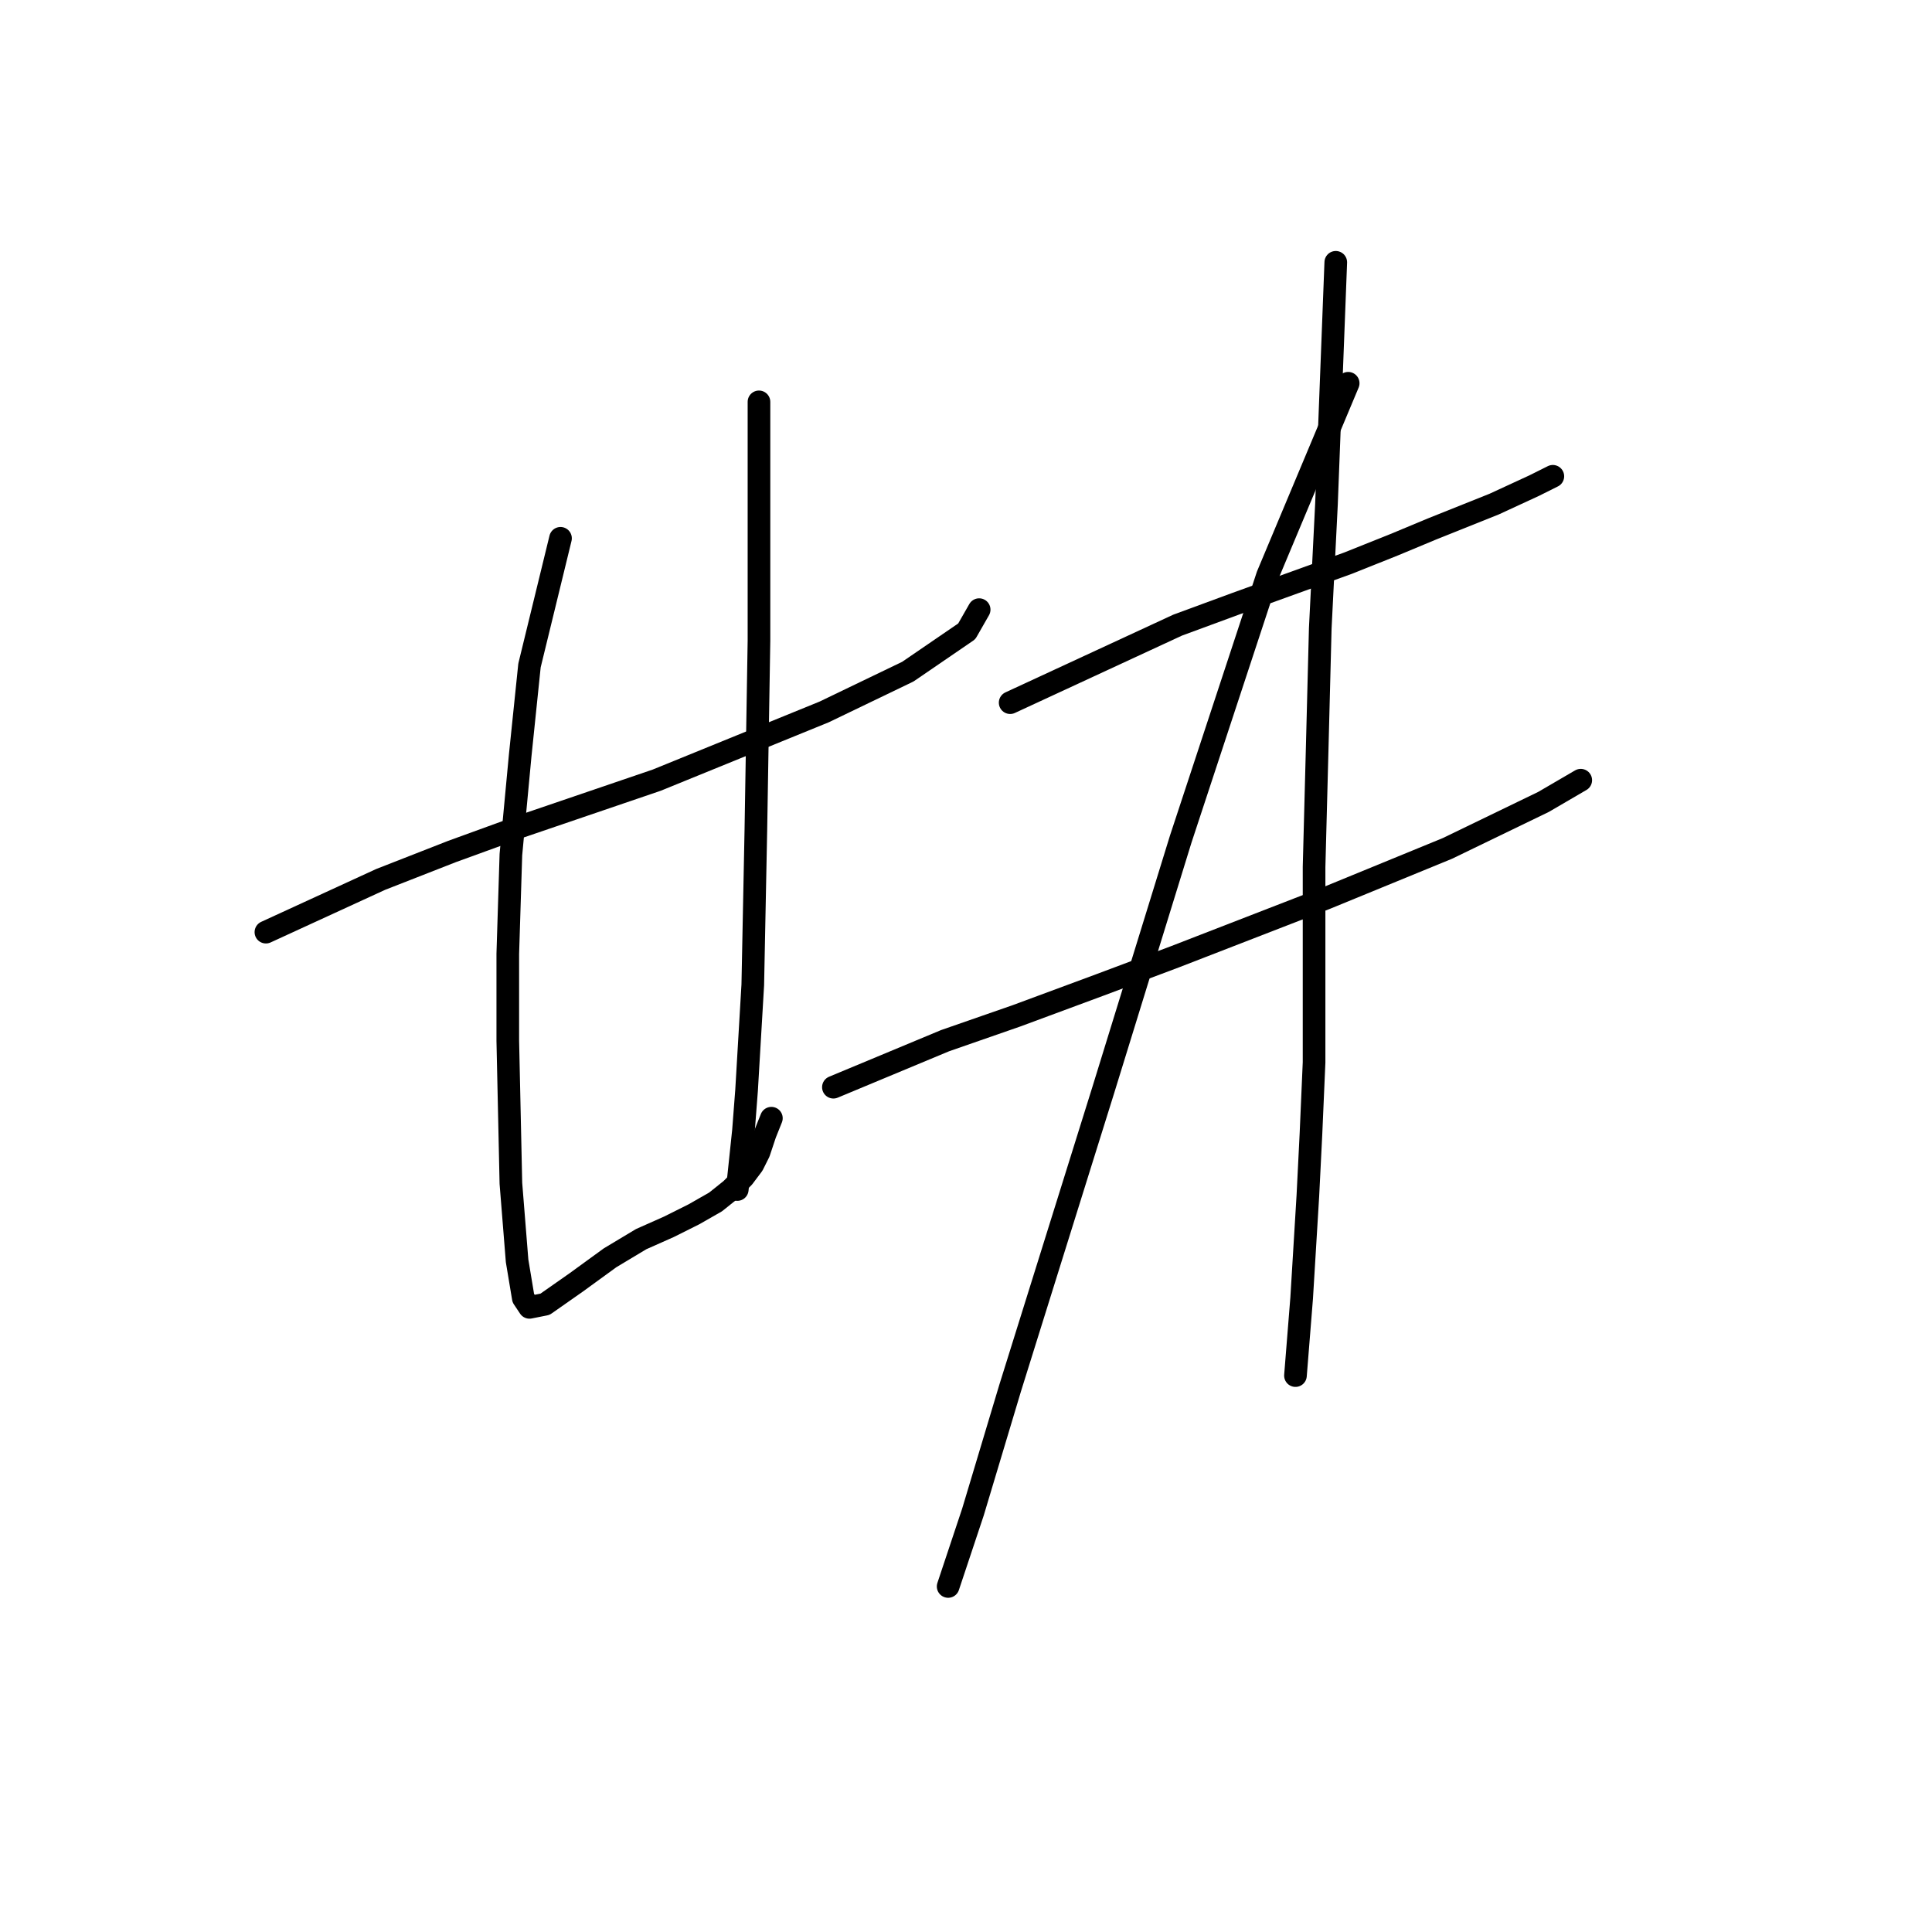 <?xml version="1.0" standalone="no"?>
    <svg width="256" height="256" xmlns="http://www.w3.org/2000/svg" version="1.1">
    <polyline stroke="black" stroke-width="3" stroke-linecap="round" fill="transparent" stroke-linejoin="round" points="35.234 123.514 50.438 116.528 59.889 112.83 68.929 109.543 87.008 103.379 109.197 94.339 120.292 88.998 128.099 83.656 129.743 80.78 129.743 80.78 " />
        <polyline stroke="black" stroke-width="3" stroke-linecap="round" fill="transparent" stroke-linejoin="round" points="74.27 71.329 70.161 88.176 68.929 100.092 67.696 113.241 67.285 126.39 67.285 137.896 67.696 156.797 68.518 167.07 69.339 172.001 70.161 173.233 72.216 172.823 76.325 169.946 80.845 166.659 84.954 164.194 88.652 162.55 91.939 160.906 94.816 159.263 96.87 157.619 98.514 155.975 99.747 154.332 100.568 152.688 101.39 150.223 102.212 148.168 102.212 148.168 " />
        <polyline stroke="black" stroke-width="3" stroke-linecap="round" fill="transparent" stroke-linejoin="round" points="100.568 53.249 100.568 84.889 100.157 109.954 99.747 130.499 98.925 144.47 98.514 149.812 97.692 157.619 97.692 157.619 " />
        <polyline stroke="black" stroke-width="3" stroke-linecap="round" fill="transparent" stroke-linejoin="round" points="133.852 93.107 156.041 82.834 163.848 79.958 178.641 74.616 184.804 72.151 189.735 70.096 197.953 66.809 203.295 64.343 205.76 63.111 205.76 63.111 " />
        <polyline stroke="black" stroke-width="3" stroke-linecap="round" fill="transparent" stroke-linejoin="round" points="110.43 144.059 125.223 137.896 134.674 134.608 145.768 130.499 155.63 126.801 175.764 118.994 191.79 112.419 204.528 106.256 209.458 103.379 209.458 103.379 " />
        <polyline stroke="black" stroke-width="3" stroke-linecap="round" fill="transparent" stroke-linejoin="round" points="178.641 50.783 167.957 76.26 156.452 111.187 146.179 144.47 133.852 183.917 128.921 200.353 125.634 210.215 125.634 210.215 " />
        <polyline stroke="black" stroke-width="3" stroke-linecap="round" fill="transparent" stroke-linejoin="round" points="176.997 34.758 175.764 66.809 174.942 83.245 174.531 99.27 174.121 114.885 174.121 140.772 173.71 150.223 173.299 158.441 172.477 172.001 171.655 182.273 171.655 182.273 " />
        </svg>